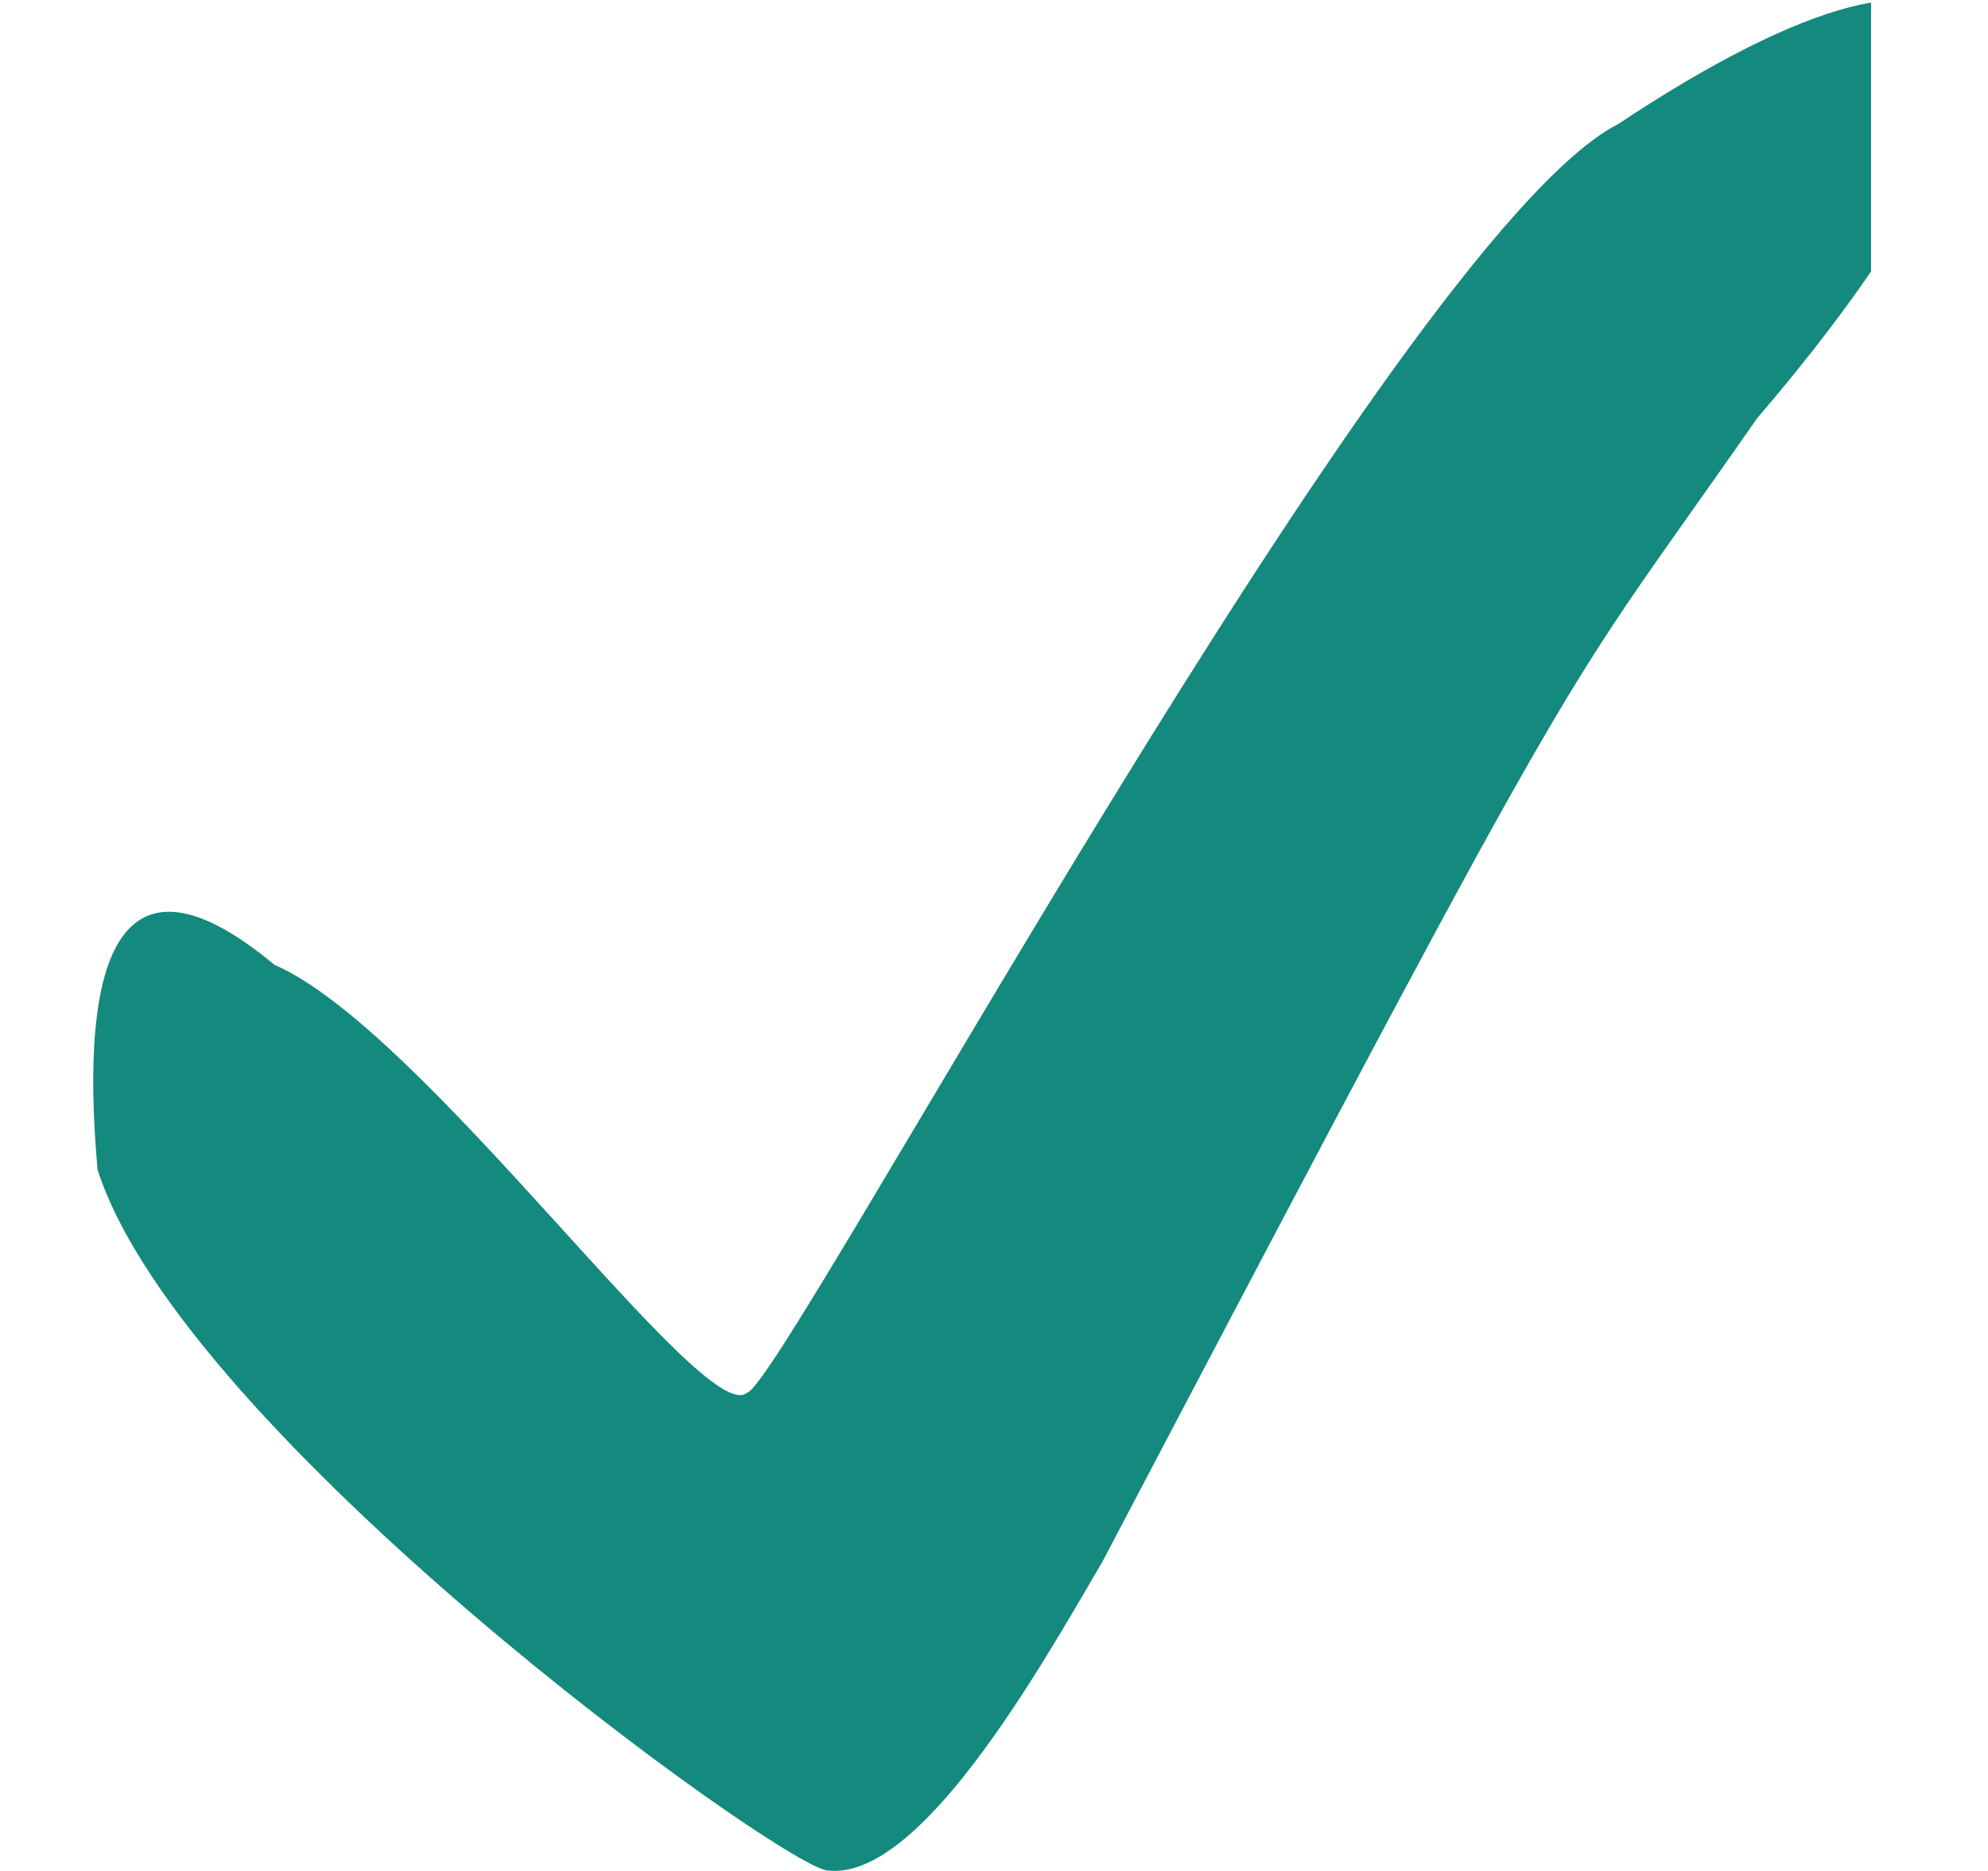 <svg width="17" height="16" viewBox="0 0 17 16" fill="none" xmlns="http://www.w3.org/2000/svg">
<g clip-path="url(#clip0_120_252)">
<path d="M0.834 10.002C1.556 12.257 6.607 15.908 7.067 15.995C7.855 16.102 8.875 14.302 9.429 13.352C13.746 5.136 13.241 6.139 15.027 3.575C17.908 0.213 17.102 -1.111 13.841 1.059C11.939 2.025 6.683 11.878 6.387 11.911C6.018 12.218 3.63 8.805 2.347 8.251C1.04 7.162 0.669 8.146 0.834 10.002Z" fill="#14897D"/>
</g>
<defs>
<clipPath id="clip0_120_252">
<rect width="16" height="16" fill="white" />
</clipPath>
</defs>
</svg>
